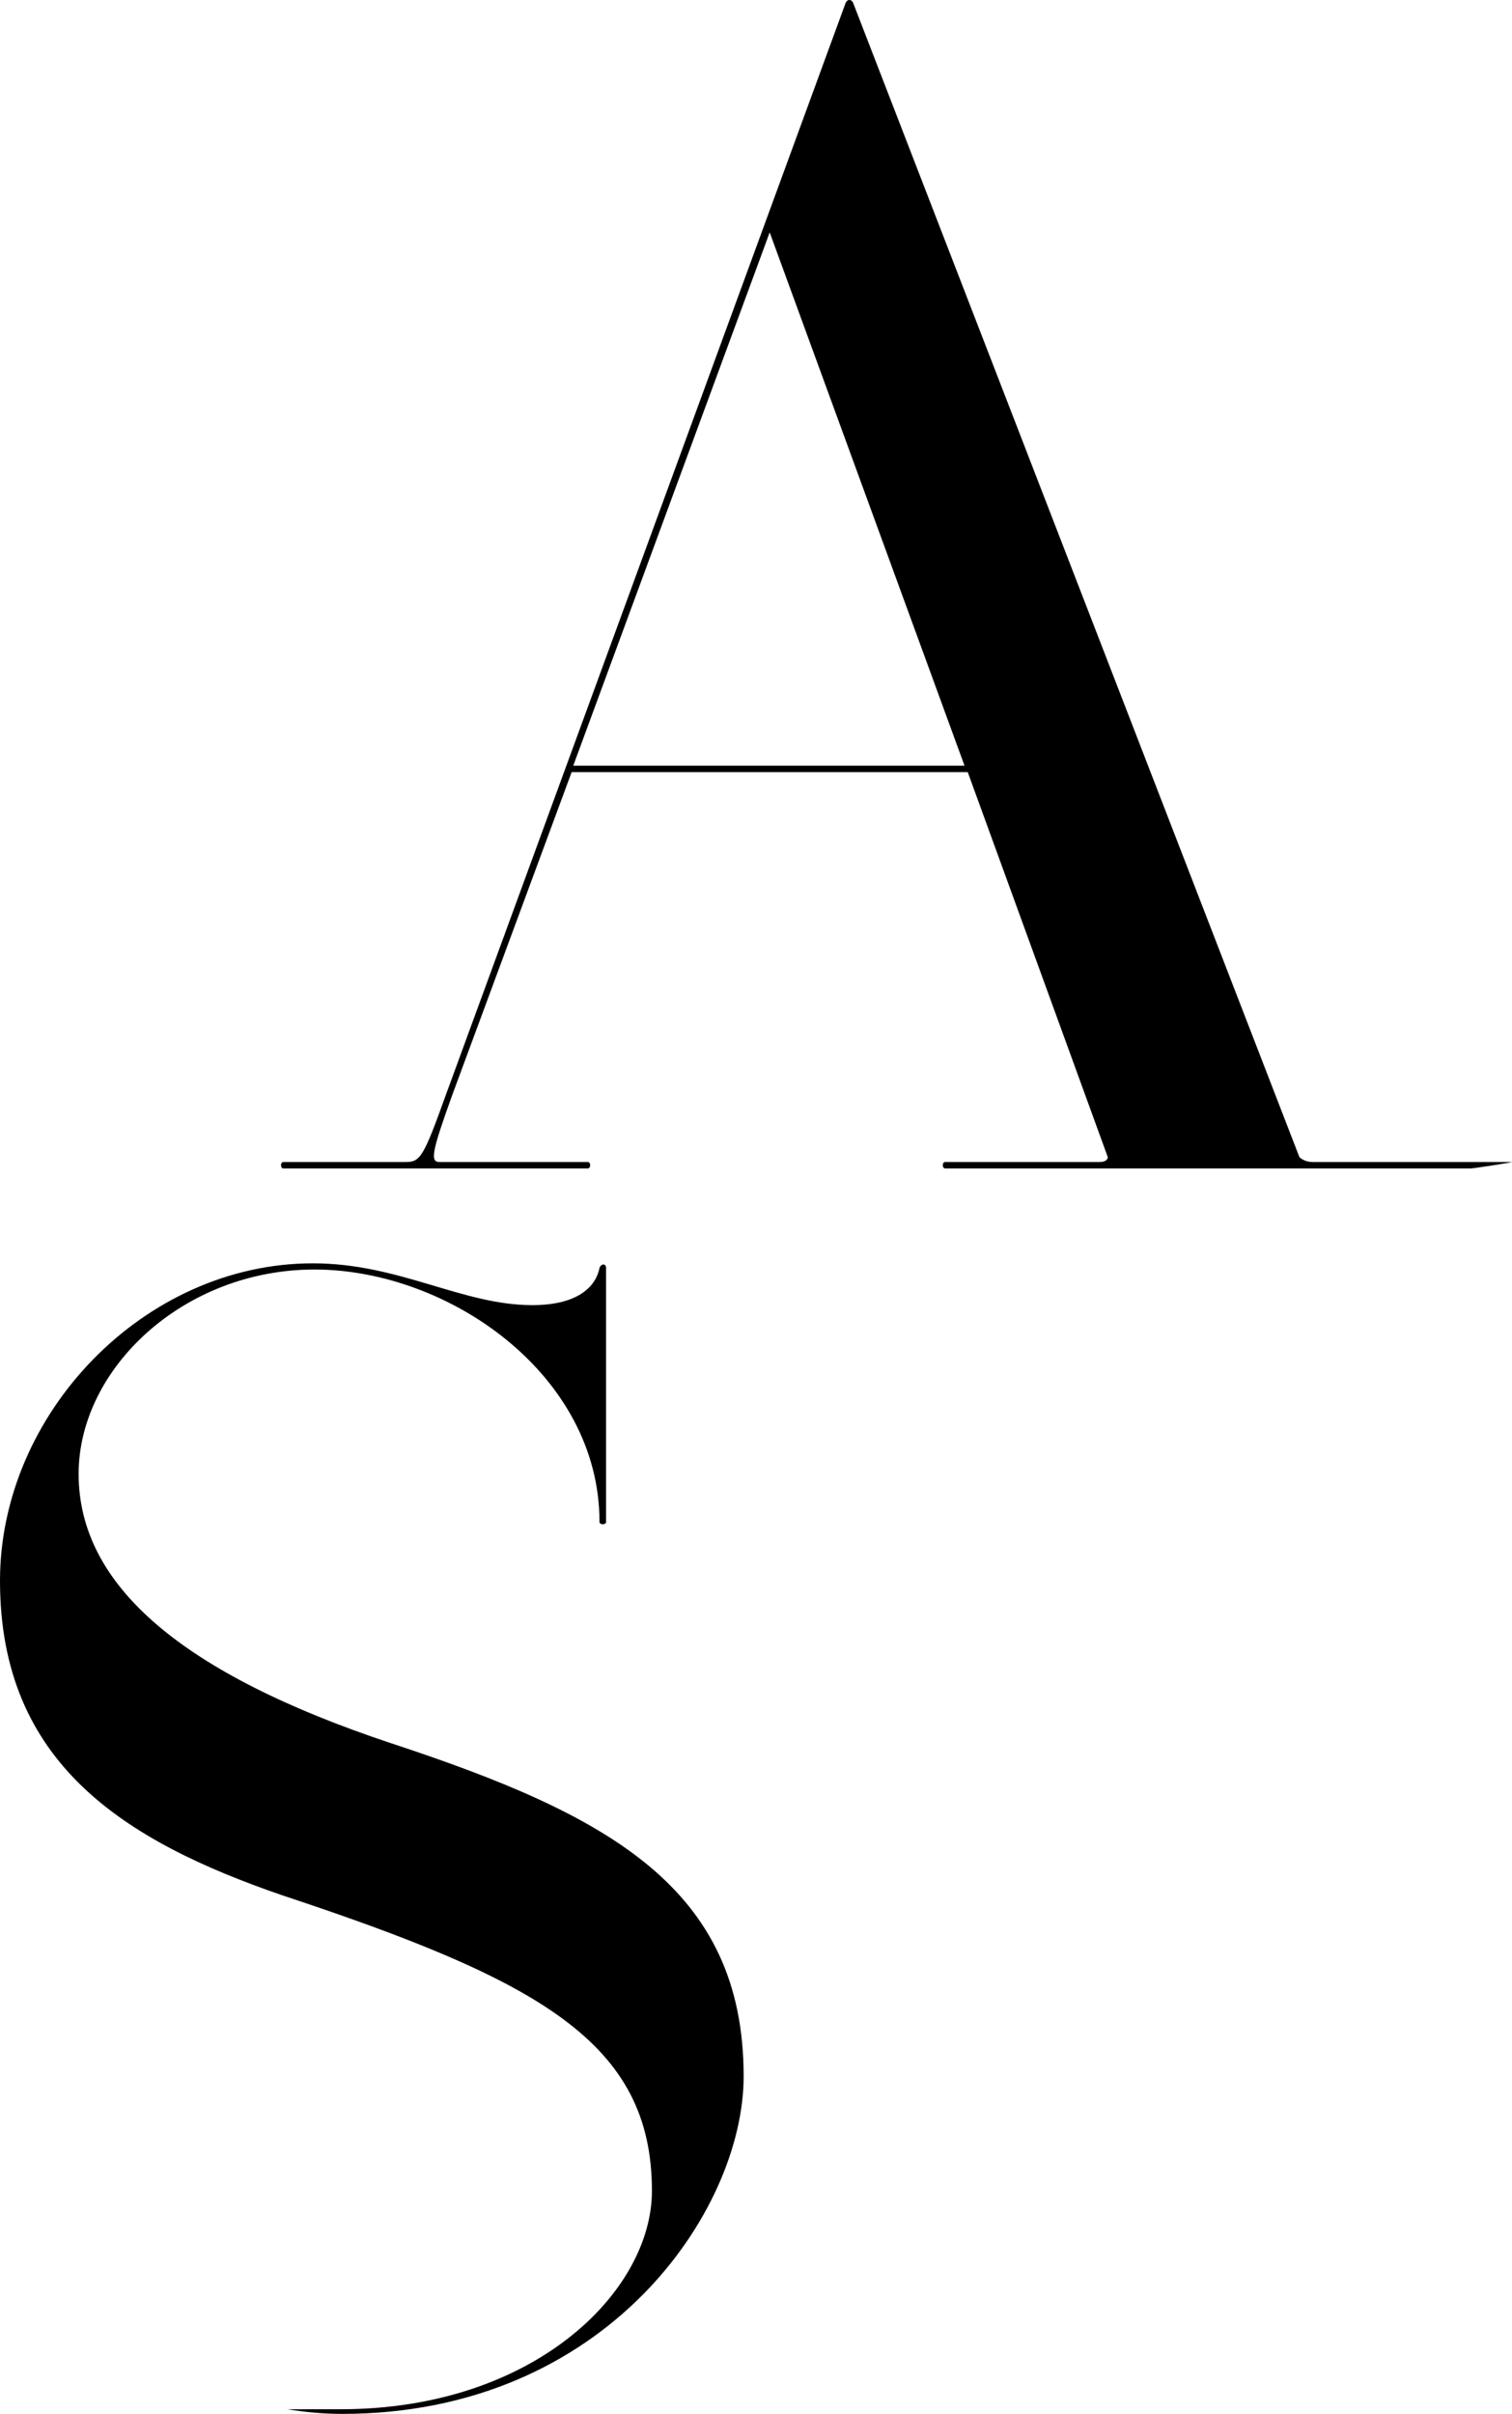 <?xml version="1.0" encoding="utf-8"?>
<!-- Generator: Adobe Illustrator 21.0.0, SVG Export Plug-In . SVG Version: 6.00 Build 0)  -->
<svg version="1.1" id="Layer_1" xmlns="http://www.w3.org/2000/svg" xmlns:xlink="http://www.w3.org/1999/xlink" x="0px" y="0px"
	 viewBox="0 0 1760.913 2809.581" enable-background="new 0 0 1760.913 2809.581" xml:space="preserve">
<path d="M333.802,2804.212c0.301-0.001,0.607-0.002,0.908-0.002c-0.317-0.051-0.64-0.097-0.956-0.149L333.802,2804.212z
	 M91.567,1715.541c0-122.562,122.089-237.913,274.701-237.913c156.426,0,331.93,122.561,331.93,293.787c0,3.604,7.63,3.604,7.63,0
	v-295.589c0-5.408-5.722-5.408-7.63,0c-3.815,19.825-22.892,43.257-78.214,43.257c-82.029,0-154.518-48.665-255.624-48.665
	C167.873,1470.418,0,1645.249,0,1839.905c0,212.679,144.981,302.798,328.115,365.881c299.5,99.131,431.128,171.225,431.128,344.253
	c0,117.154-137.351,254.134-362.453,254.134c-21.267,0-41.944,0.014-62.08,0.037c20.171,3.274,41.339,5.371,63.988,5.371
	c307.13,0,467.373-236.111,467.373-392.918c0-219.889-158.335-304.6-410.143-387.51
	C211.748,1948.047,91.567,1845.311,91.567,1715.541"/>
<path d="M1123.302,891.196H667.625L896.401,270.5L1123.302,891.196z M1712.625,1360c3.75,0,51.829-7.501,48.079-7.501h-232.356
	c-7.501,0-13.127-3.75-15.002-5.626L993.911,4.219c-1.875-5.625-7.5-5.625-9.376,0L519.483,1273.74
	c-26.253,73.133-30.003,78.759-46.88,78.759H330.085c-3.75,0-3.75,7.501,0,7.501h354.416c3.75,0,3.75-7.501,0-7.501h-172.52
	c-11.251,0-9.376-11.251,15.002-78.759L665.75,898.697h461.303l163.143,448.176c0,1.876-1.875,5.626-9.376,5.626h-180.02
	c-3.751,0-3.751,7.501,0,7.501H1712.625z"/>
</svg>
